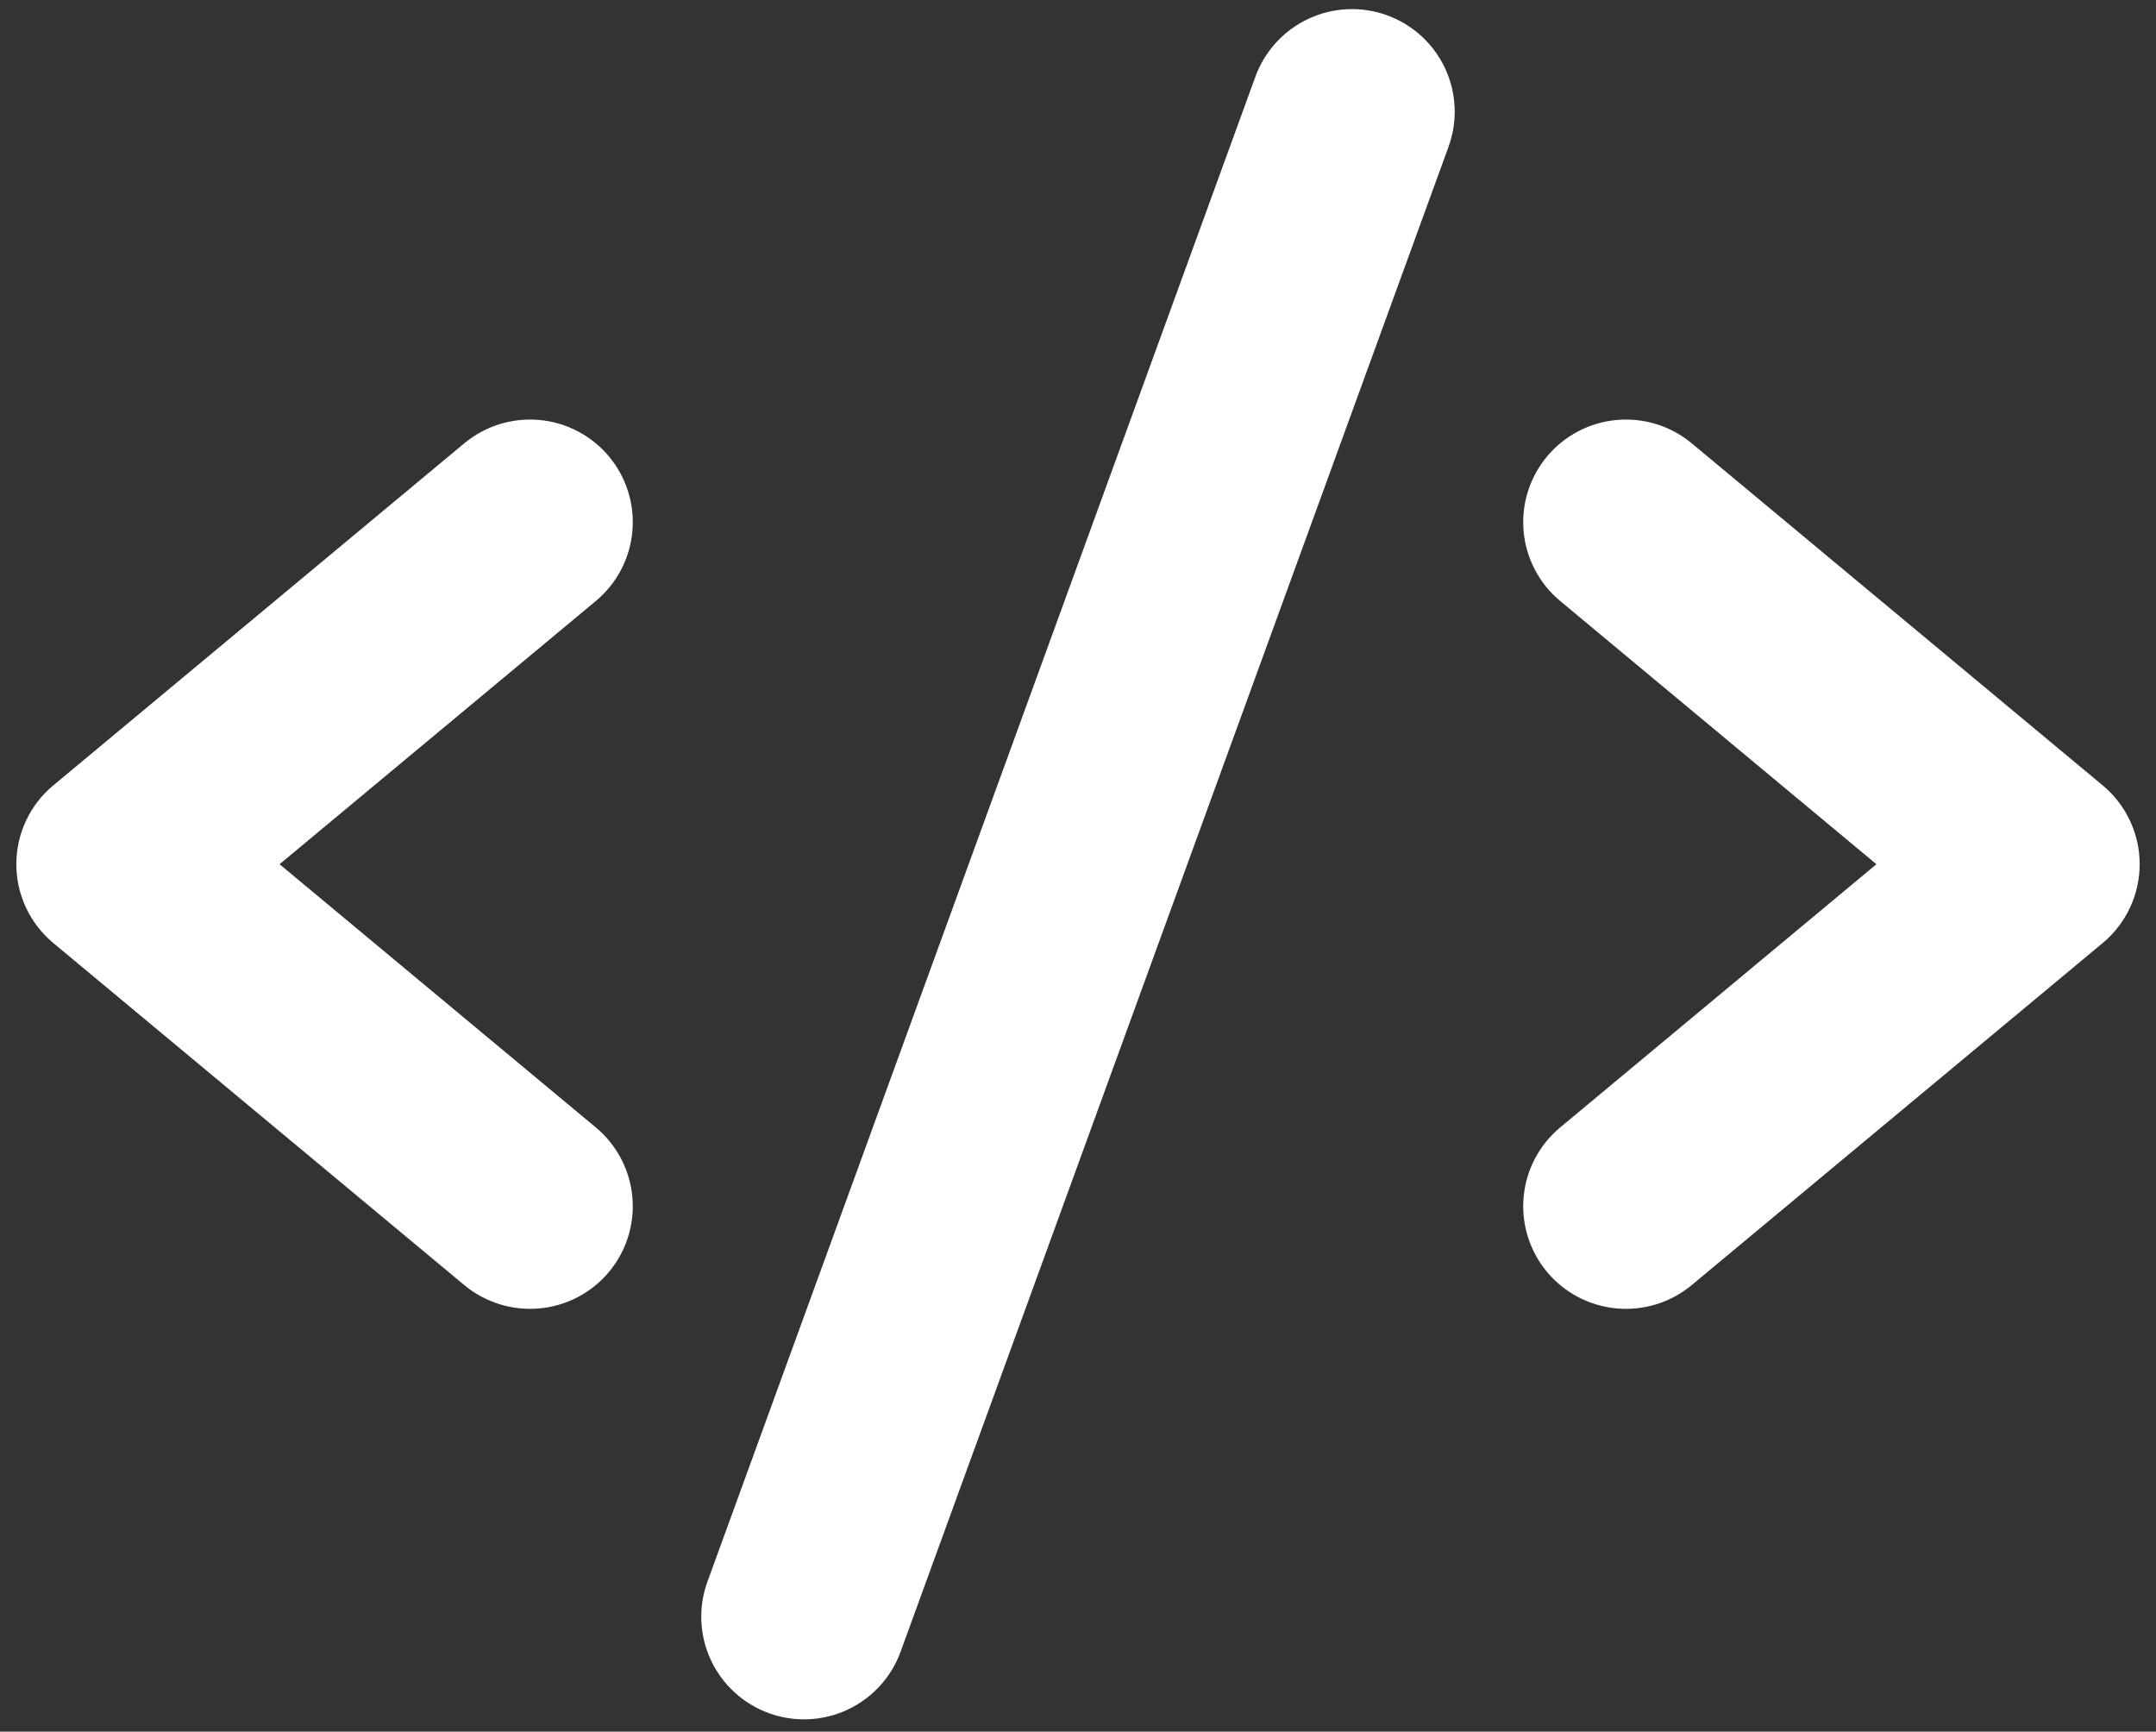 <svg width="66" height="53" viewBox="0 0 66 53" fill="none" xmlns="http://www.w3.org/2000/svg">
<rect x="0" y="0" width="66" height="53" fill="#333333" stroke="none"/>
<path d="M18.239 18.395L8.558 26.451L18.239 34.507C18.88 35.04 19.282 35.805 19.358 36.635C19.434 37.464 19.176 38.29 18.642 38.93C18.108 39.57 17.341 39.972 16.511 40.047C15.68 40.122 14.853 39.865 14.212 39.332L1.632 28.863C1.277 28.569 0.993 28.2 0.797 27.783C0.601 27.366 0.5 26.911 0.5 26.451C0.5 25.99 0.601 25.535 0.797 25.118C0.993 24.701 1.277 24.332 1.632 24.038L14.212 13.569C14.53 13.305 14.896 13.106 15.29 12.983C15.685 12.861 16.099 12.817 16.511 12.854C16.922 12.891 17.322 13.009 17.688 13.201C18.053 13.393 18.378 13.654 18.642 13.971C18.906 14.288 19.106 14.654 19.229 15.047C19.352 15.441 19.395 15.855 19.358 16.266C19.321 16.677 19.203 17.076 19.011 17.441C18.819 17.807 18.557 18.13 18.239 18.395ZM64.368 24.038L51.788 13.569C51.47 13.305 51.104 13.106 50.71 12.983C50.315 12.861 49.901 12.817 49.489 12.854C49.078 12.891 48.678 13.009 48.312 13.201C47.947 13.393 47.622 13.654 47.358 13.971C47.094 14.288 46.894 14.654 46.771 15.047C46.648 15.441 46.605 15.855 46.642 16.266C46.679 16.677 46.797 17.076 46.989 17.441C47.181 17.807 47.443 18.13 47.761 18.395L57.442 26.451L47.761 34.507C47.443 34.771 47.181 35.094 46.989 35.46C46.797 35.825 46.679 36.224 46.642 36.635C46.566 37.464 46.824 38.29 47.358 38.93C47.892 39.57 48.659 39.972 49.489 40.047C49.901 40.084 50.315 40.04 50.71 39.918C51.104 39.795 51.47 39.596 51.788 39.332L64.368 28.863C64.722 28.569 65.007 28.2 65.203 27.783C65.399 27.366 65.5 26.911 65.5 26.451C65.5 25.99 65.399 25.535 65.203 25.118C65.007 24.701 64.722 24.332 64.368 24.038ZM42.462 0.468C41.678 0.183 40.813 0.221 40.057 0.574C39.301 0.926 38.717 1.563 38.431 2.346L21.657 48.408C21.516 48.796 21.452 49.208 21.47 49.62C21.488 50.032 21.587 50.437 21.762 50.811C21.937 51.185 22.183 51.52 22.488 51.799C22.793 52.078 23.149 52.294 23.538 52.435C23.926 52.576 24.338 52.639 24.751 52.621C25.164 52.603 25.569 52.504 25.943 52.329C26.317 52.154 26.654 51.908 26.933 51.603C27.212 51.299 27.428 50.943 27.569 50.555L44.343 4.492C44.484 4.105 44.547 3.693 44.529 3.281C44.511 2.869 44.412 2.465 44.237 2.091C44.062 1.717 43.816 1.382 43.511 1.103C43.207 0.825 42.85 0.609 42.462 0.468Z" fill="white"/>
</svg>
